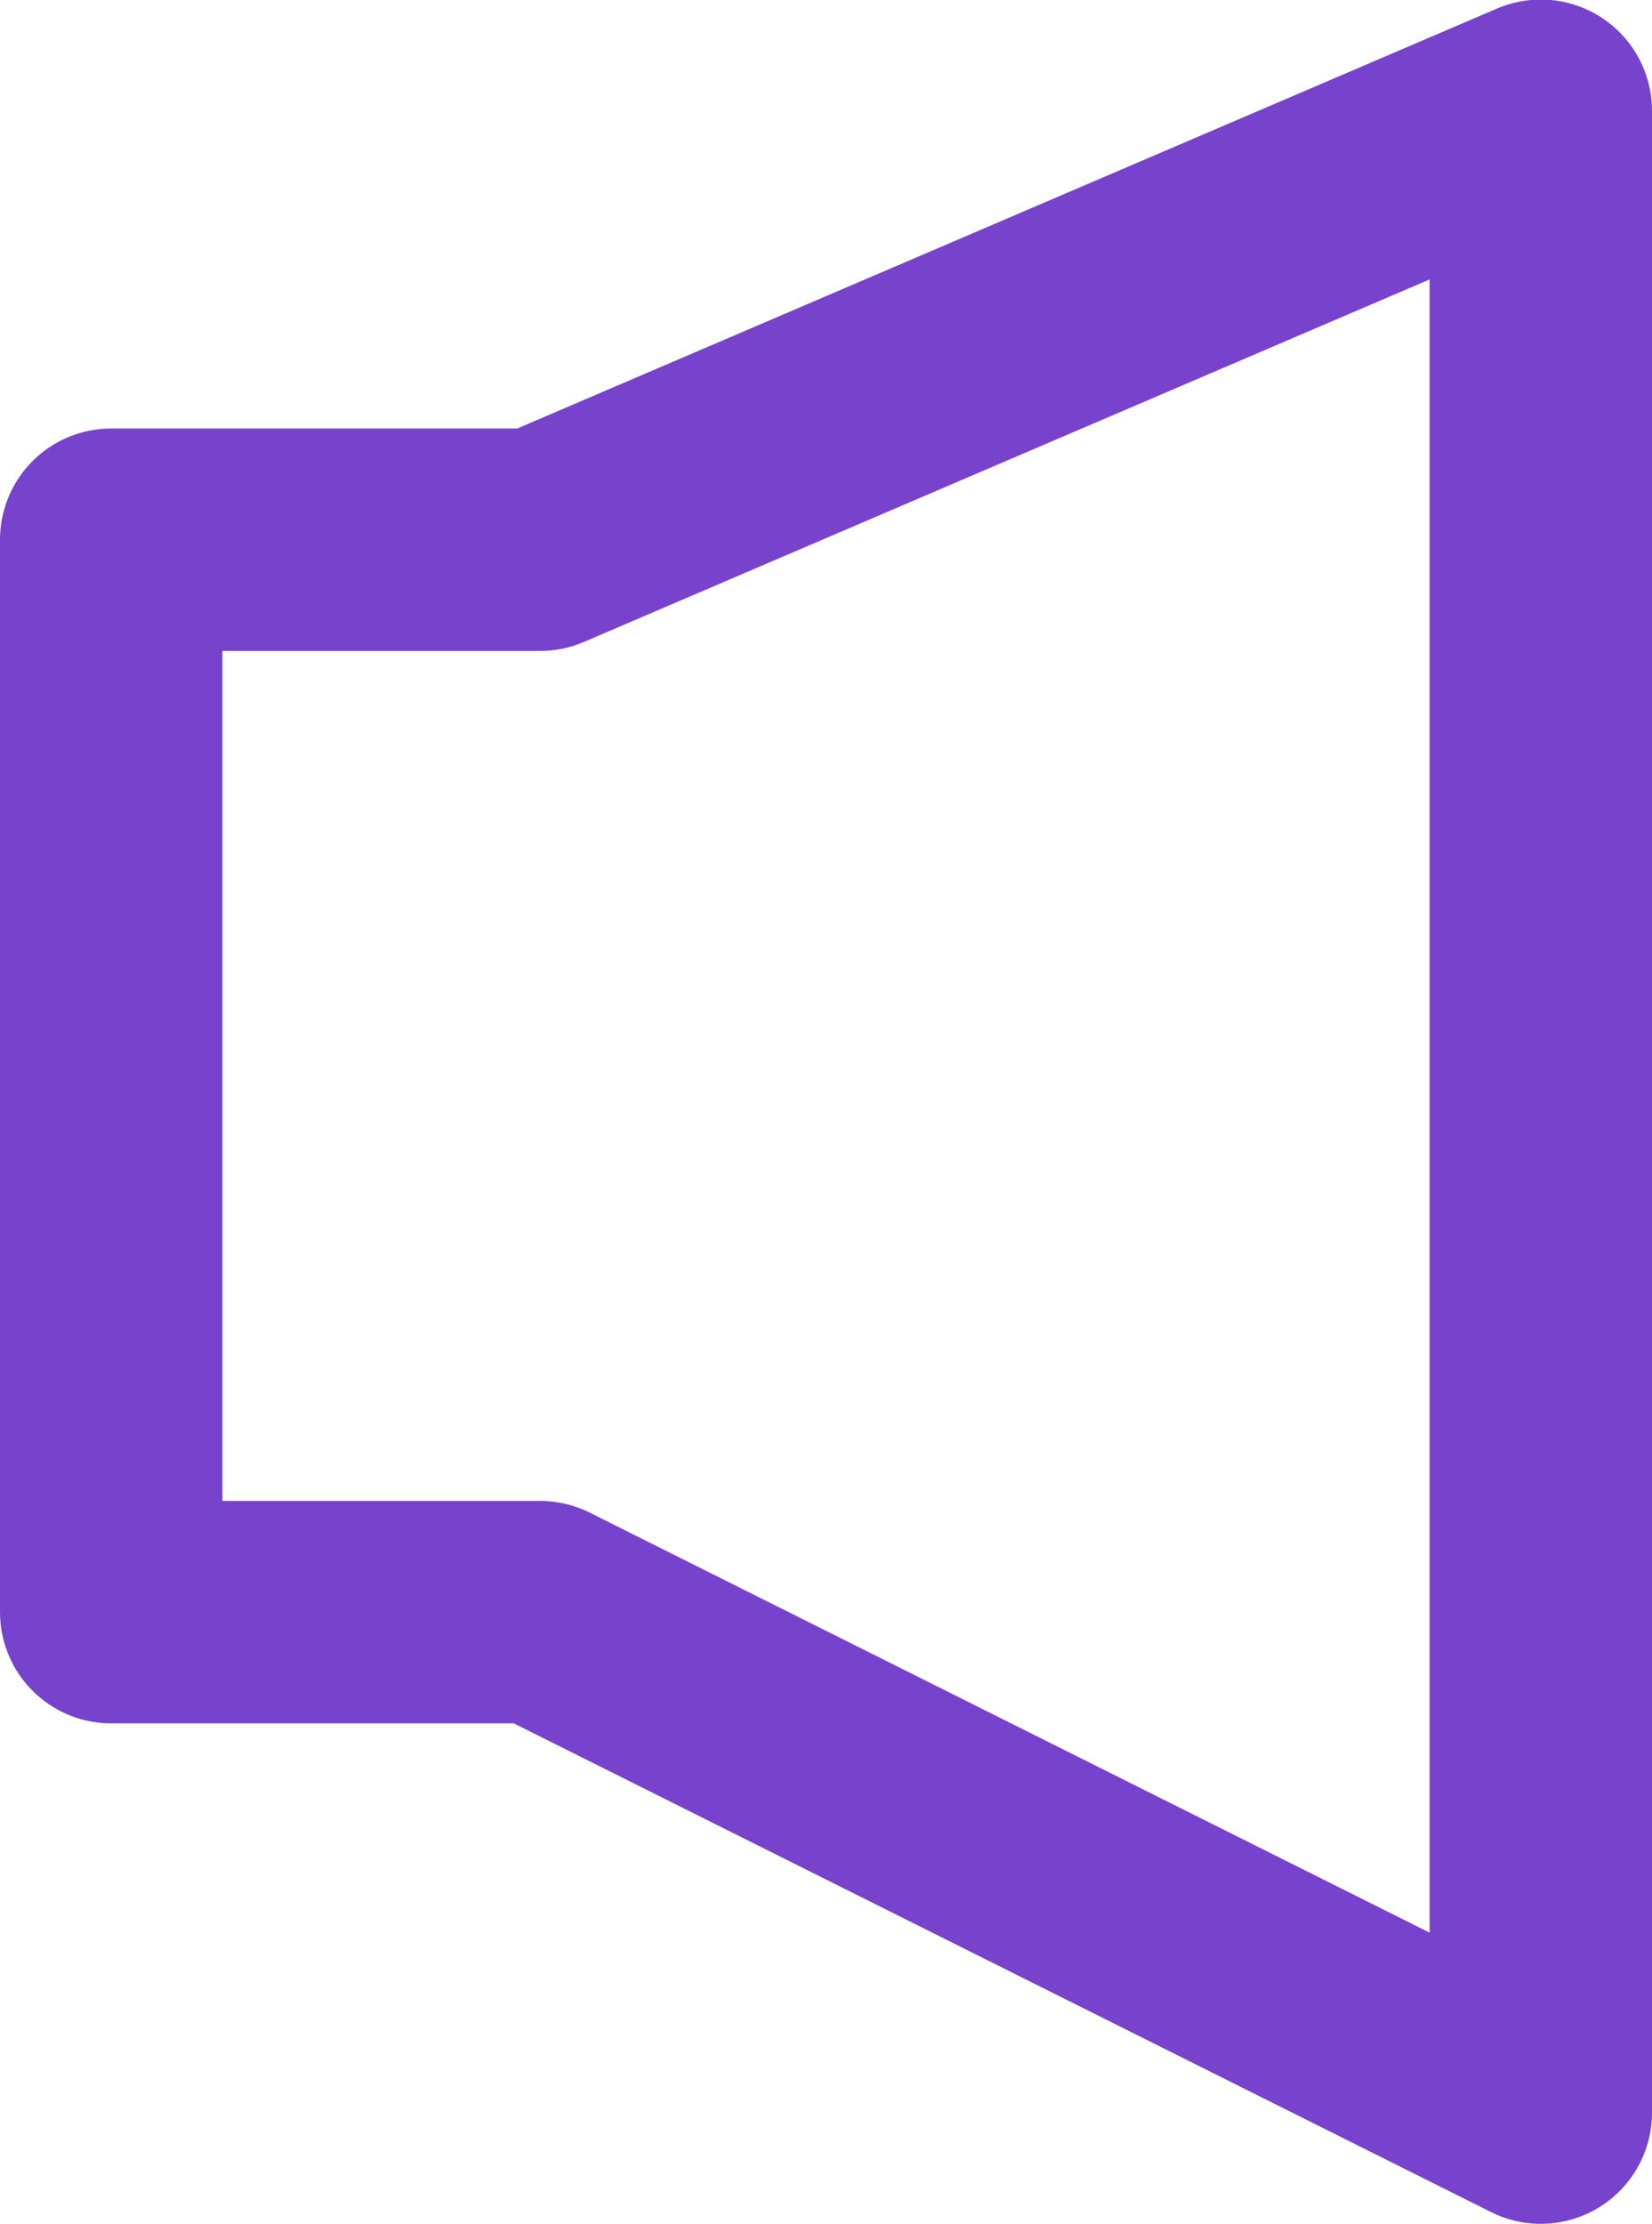 <svg xmlns="http://www.w3.org/2000/svg" width="14.857" height="20" viewBox="0 0 14.857 20">
  <path d="M989.179 344.3h-3.857v9.643h3.857l9 4.5v-18z" transform="translate(-984.322 -339.447)"
    style="fill:none;stroke:#7742cc;stroke-linecap:round;stroke-linejoin:round;stroke-width:2px" />
</svg>
